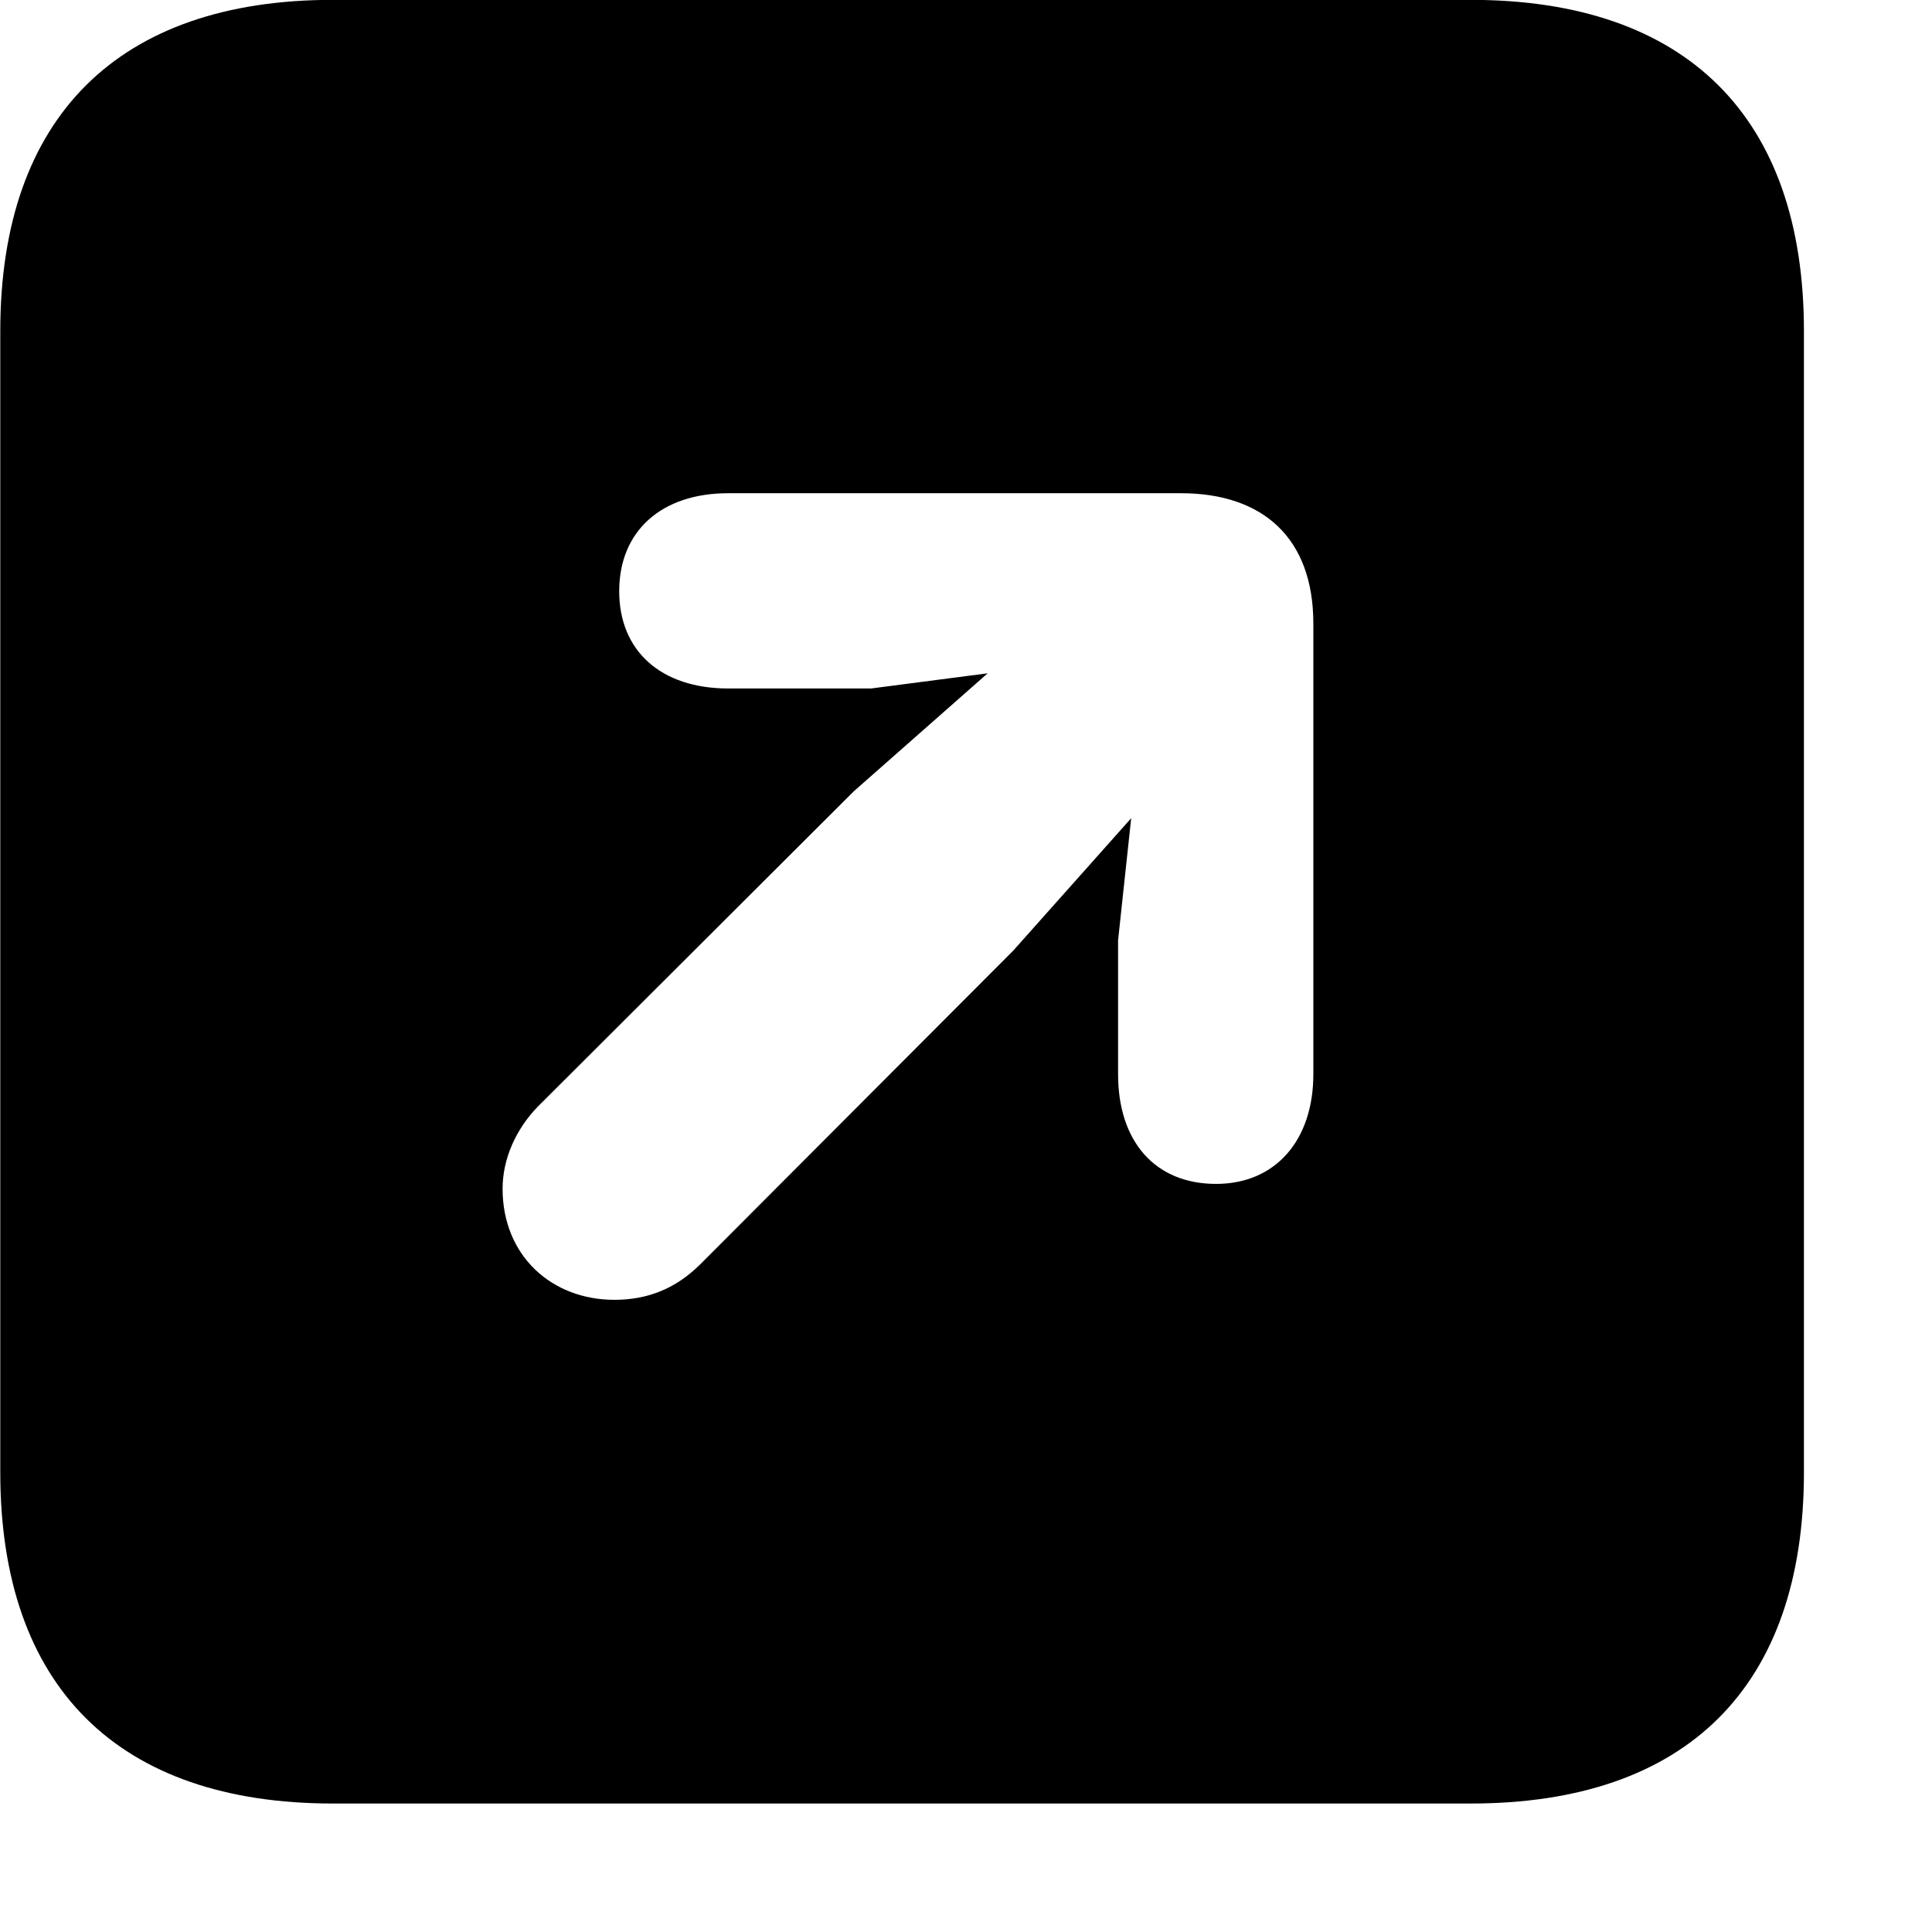 <svg xmlns="http://www.w3.org/2000/svg" viewBox="0 0 28 28" width="28" height="28">
  <path d="M4.824 26.138H21.314C24.444 26.138 26.144 24.448 26.144 21.338V4.798C26.144 1.698 24.444 -0.002 21.314 -0.002H4.824C1.714 -0.002 0.004 1.698 0.004 4.798V21.338C0.004 24.448 1.714 26.138 4.824 26.138ZM17.624 17.158C16.744 17.158 16.204 16.548 16.204 15.568V13.628L16.394 11.858L14.684 13.778L10.154 18.318C9.794 18.678 9.384 18.838 8.904 18.838C7.994 18.838 7.284 18.198 7.284 17.228C7.284 16.798 7.474 16.368 7.794 16.038L12.374 11.468L14.314 9.758L12.624 9.978H10.554C9.584 9.978 8.974 9.438 8.974 8.568C8.974 7.698 9.584 7.148 10.554 7.148H17.114C18.304 7.148 19.034 7.798 19.034 9.038V15.568C19.034 16.528 18.484 17.158 17.624 17.158Z" />
</svg>